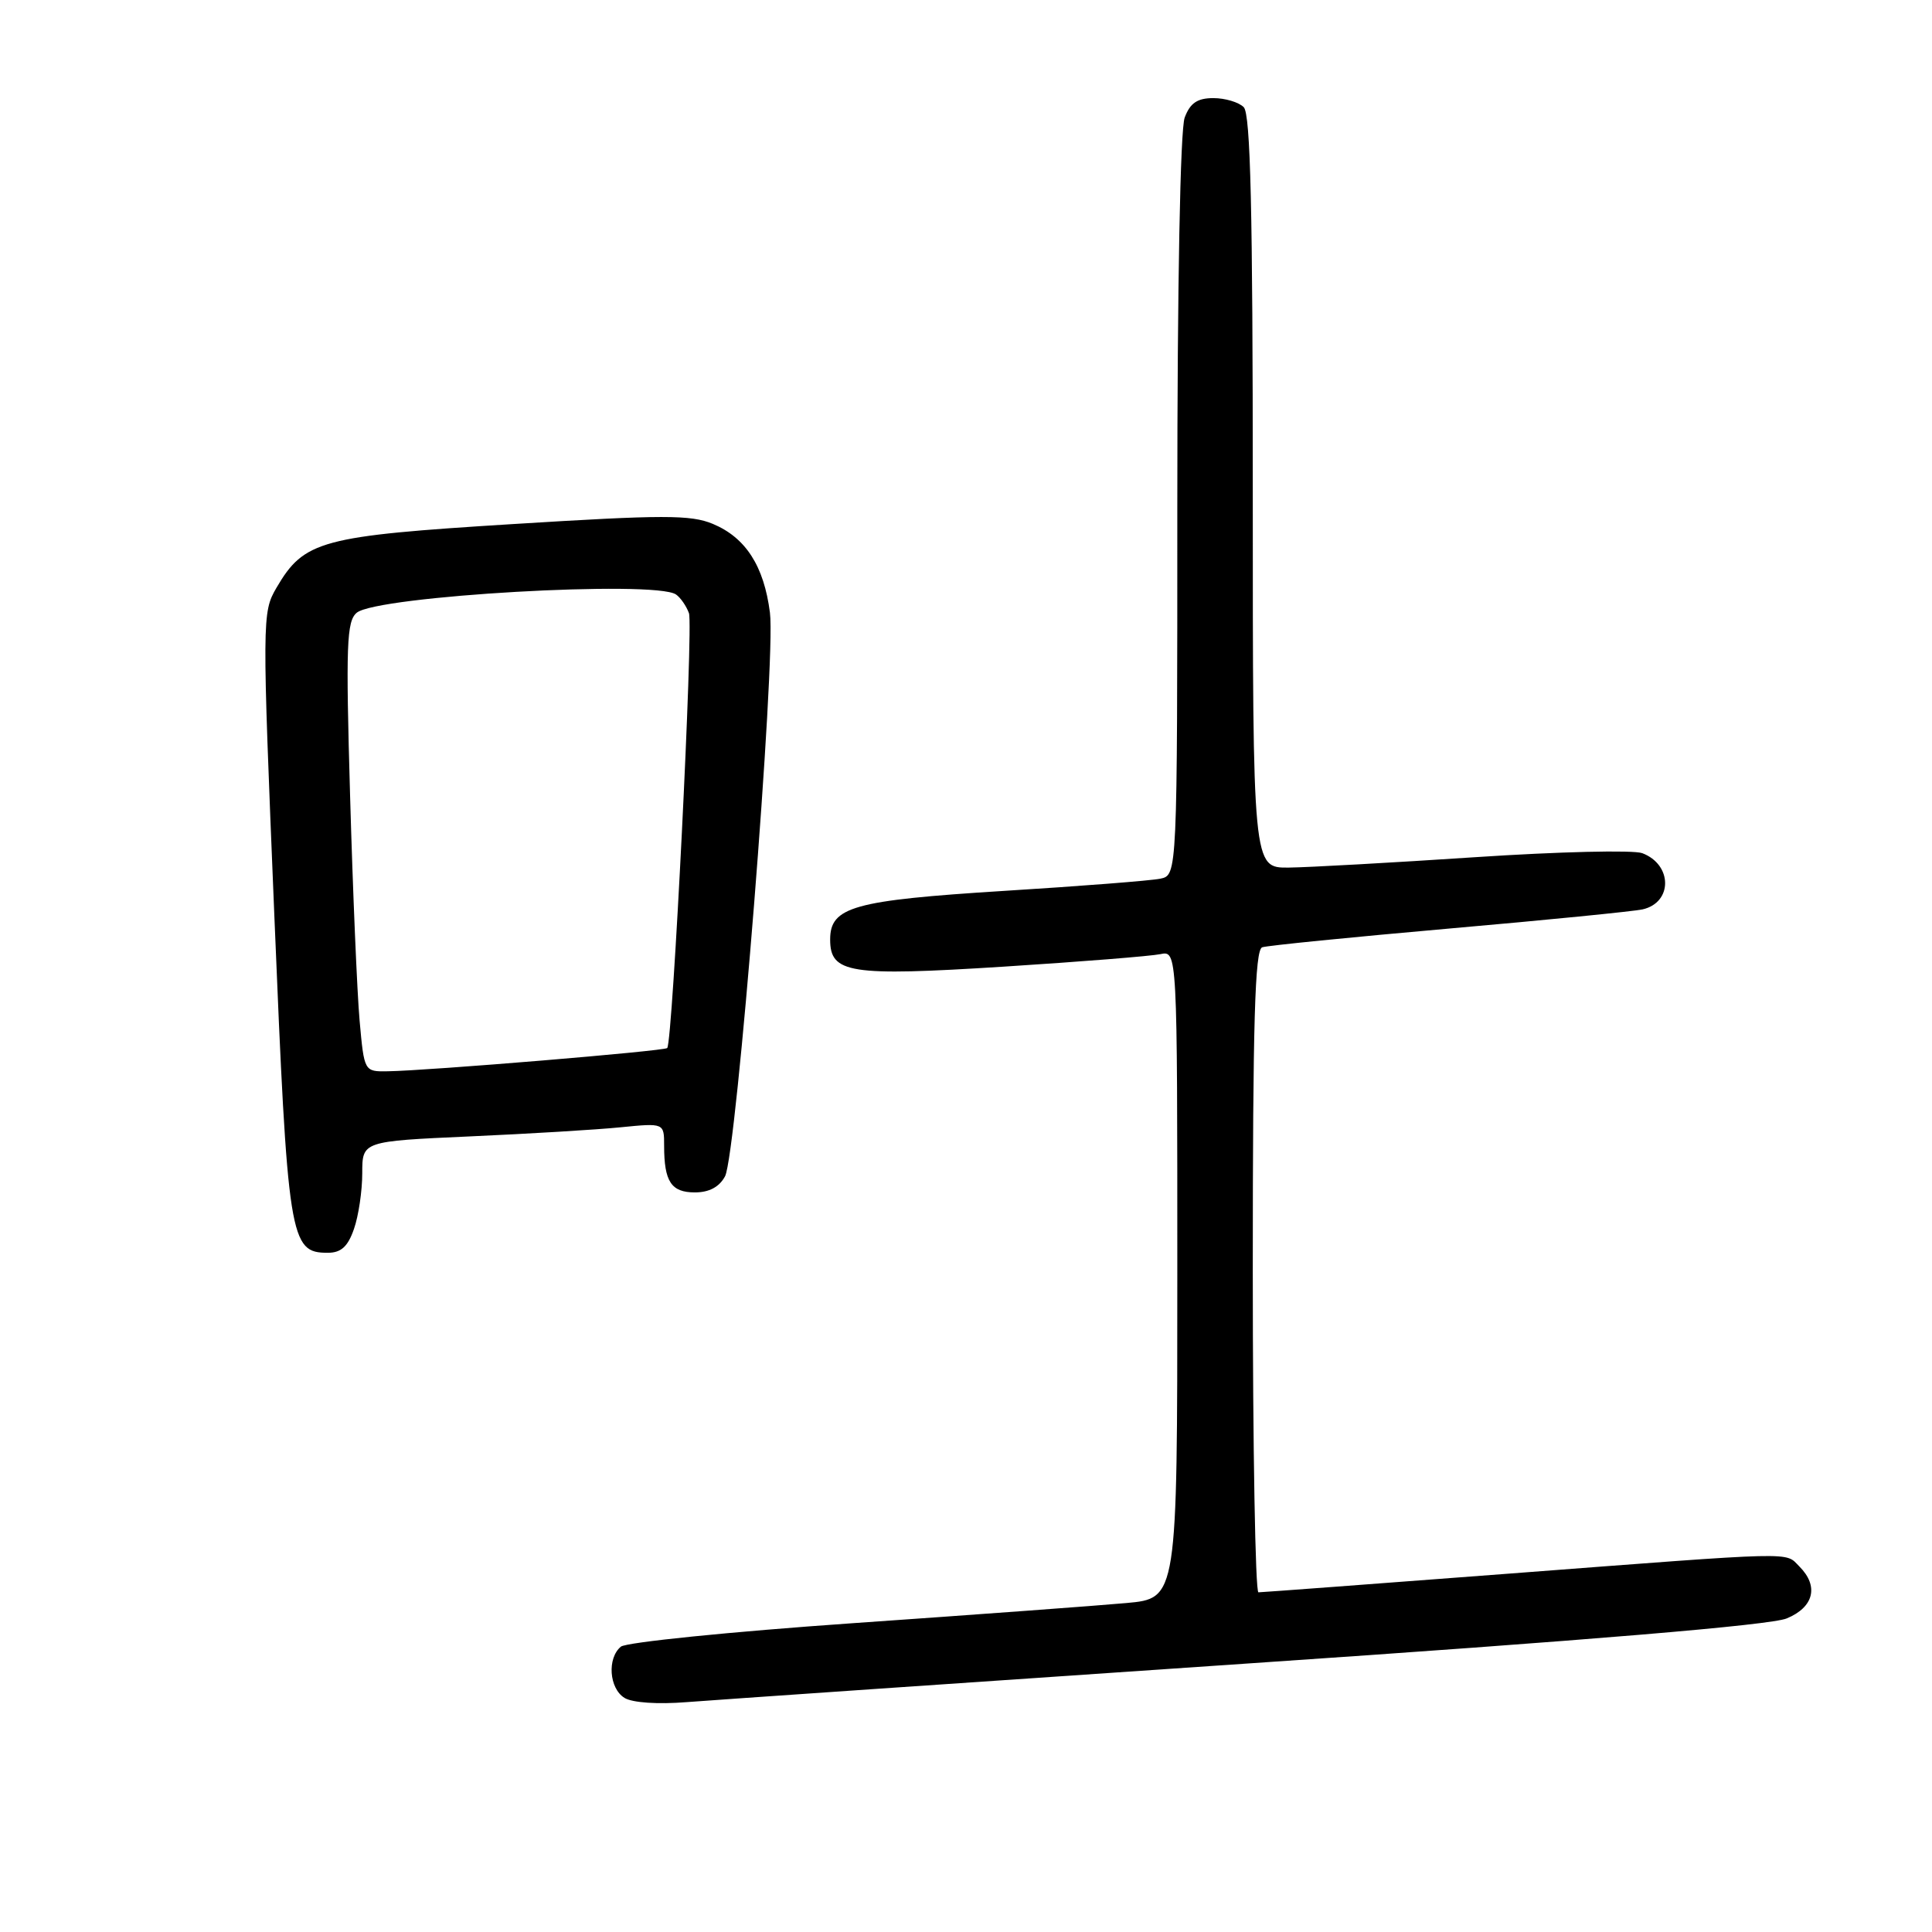 <?xml version="1.0" encoding="UTF-8" standalone="no"?>
<!DOCTYPE svg PUBLIC "-//W3C//DTD SVG 1.1//EN" "http://www.w3.org/Graphics/SVG/1.1/DTD/svg11.dtd" >
<svg xmlns="http://www.w3.org/2000/svg" xmlns:xlink="http://www.w3.org/1999/xlink" version="1.1" viewBox="0 0 256 256">
 <g >
 <path fill="currentColor"
d=" M 165.50 220.41 C 210.54 217.36 234.60 215.34 236.75 214.45 C 240.35 212.96 241.03 210.17 238.43 207.57 C 236.47 205.61 238.71 205.56 200.00 208.51 C 182.12 209.87 167.16 210.99 166.75 210.99 C 166.34 211.00 166.00 191.86 166.00 168.47 C 166.00 135.33 166.28 125.85 167.25 125.52 C 167.94 125.29 179.07 124.18 192.00 123.04 C 204.93 121.91 216.46 120.76 217.64 120.50 C 221.65 119.60 221.63 114.57 217.61 113.05 C 216.45 112.61 206.50 112.85 195.50 113.58 C 184.50 114.31 173.36 114.93 170.75 114.96 C 166.00 115.00 166.00 115.00 166.00 65.20 C 166.00 27.80 165.70 15.10 164.80 14.20 C 164.14 13.54 162.33 13.00 160.78 13.00 C 158.66 13.00 157.70 13.65 156.98 15.57 C 156.39 17.10 156.00 37.68 156.00 67.05 C 156.00 115.96 156.00 115.96 153.75 116.43 C 152.51 116.69 143.18 117.42 133.00 118.05 C 113.09 119.30 110.00 120.16 110.00 124.49 C 110.00 128.98 112.54 129.38 132.93 128.09 C 143.14 127.44 152.51 126.69 153.75 126.43 C 156.00 125.96 156.00 125.96 156.00 168.88 C 156.00 211.80 156.00 211.80 149.25 212.41 C 145.54 212.75 129.24 213.95 113.02 215.08 C 96.81 216.21 82.98 217.61 82.27 218.19 C 80.43 219.72 80.71 223.72 82.75 224.98 C 83.78 225.62 87.16 225.85 91.00 225.54 C 94.58 225.26 128.10 222.95 165.50 220.41 Z  M 46.90 162.85 C 47.51 161.12 48.00 157.79 48.00 155.46 C 48.00 151.22 48.00 151.22 62.25 150.58 C 70.09 150.23 79.09 149.69 82.25 149.37 C 88.00 148.80 88.00 148.80 88.00 151.82 C 88.00 156.57 88.94 158.00 92.07 158.00 C 93.97 158.00 95.31 157.28 96.07 155.87 C 97.60 153.01 102.83 87.44 102.02 81.18 C 101.23 75.00 98.81 71.24 94.46 69.42 C 91.54 68.20 87.90 68.20 68.00 69.44 C 42.52 71.02 40.30 71.61 36.63 77.89 C 34.73 81.15 34.72 81.88 36.35 121.29 C 38.13 164.35 38.39 166.00 43.43 166.00 C 45.19 166.00 46.09 165.19 46.90 162.85 Z  M 47.65 135.25 C 47.32 131.54 46.75 118.14 46.39 105.49 C 45.81 85.42 45.93 82.31 47.27 81.19 C 49.96 78.96 86.78 76.85 89.57 78.77 C 90.16 79.17 90.94 80.29 91.29 81.25 C 91.89 82.87 89.14 138.05 88.41 138.87 C 88.07 139.27 56.72 141.87 51.38 141.95 C 48.26 142.00 48.26 142.00 47.65 135.25 Z "/>
</g>
</svg>